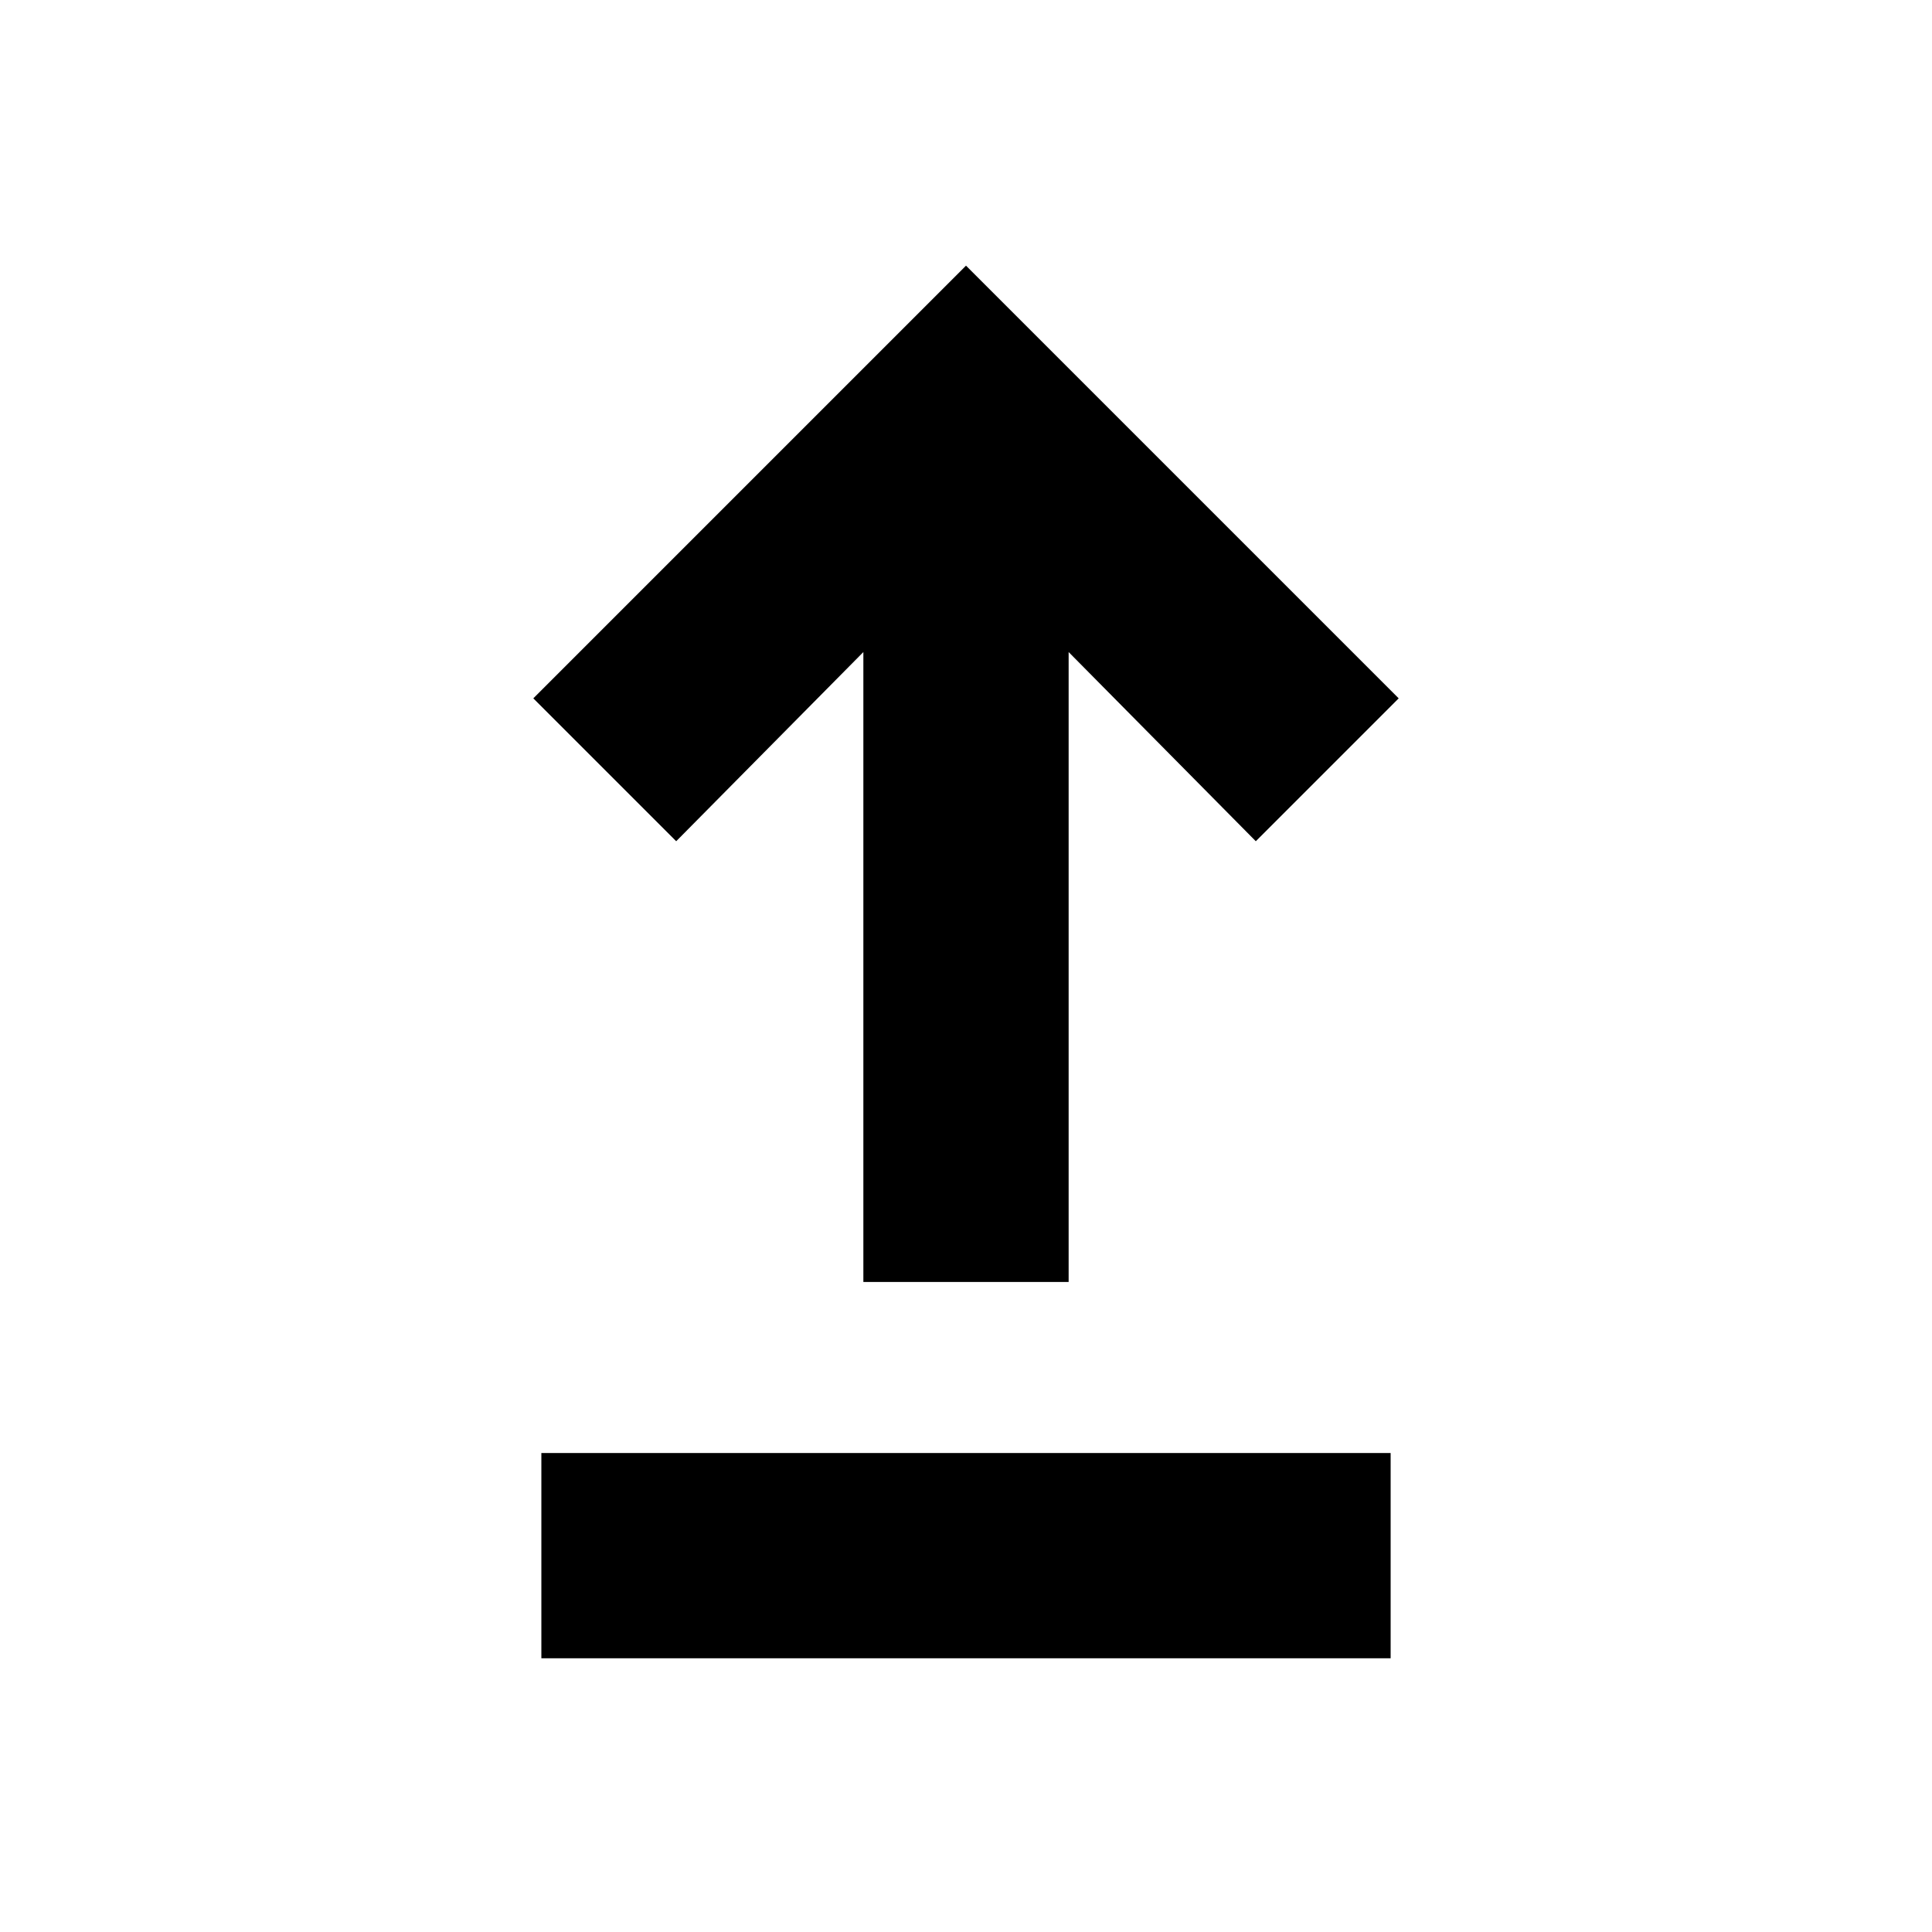 <svg xmlns="http://www.w3.org/2000/svg" height="24" width="24"><path d="M10.725 15.925V8.1L8.4 10.45L6.625 8.675L12 3.3L17.375 8.675L15.6 10.45L13.275 8.1V15.925ZM6.725 20.6V18.05H17.275V20.6Z"/></svg>